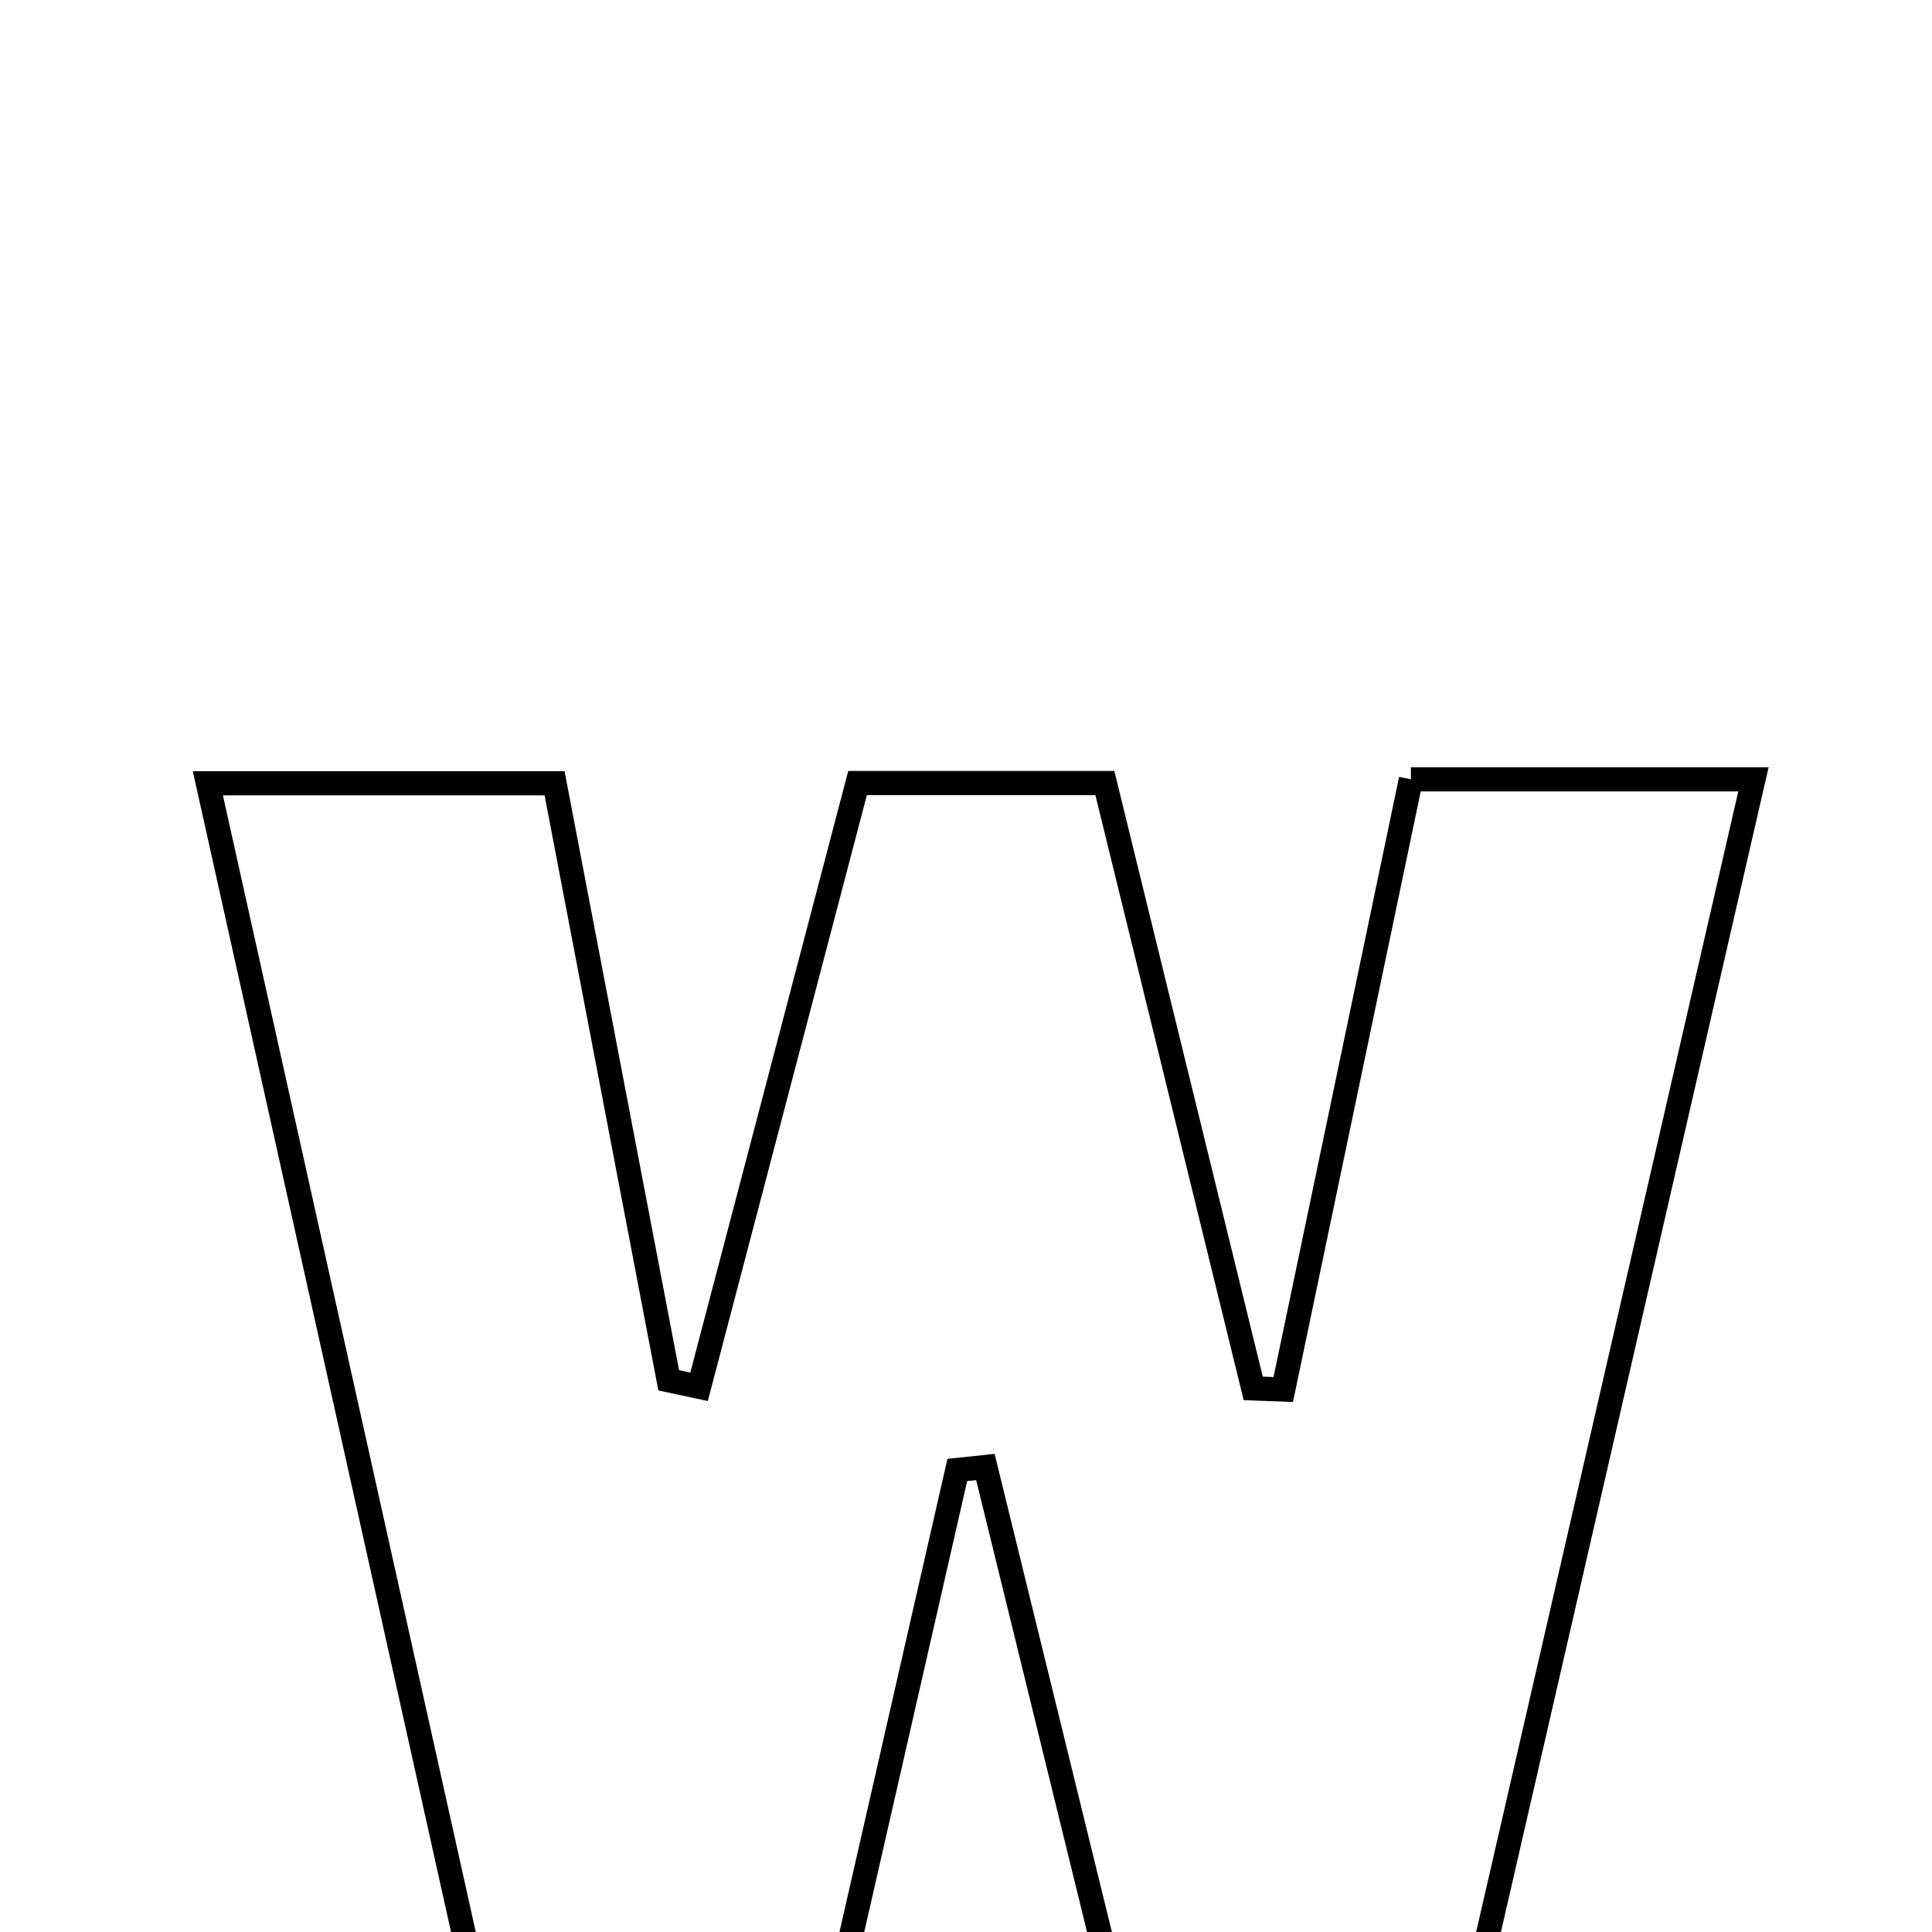 <svg xmlns="http://www.w3.org/2000/svg" viewBox="0.0 0.0 24.0 24.0" height="200px" width="200px"><path fill="none" stroke="black" stroke-width=".3" stroke-opacity="1.0"  filling="0" d="M17.527 9.681 C18.947 9.681 20.201 9.681 21.782 9.681 C20.447 15.491 19.161 21.088 17.856 26.764 C16.688 26.764 15.672 26.764 14.336 26.764 C13.653 23.982 12.947 21.103 12.241 18.224 C12.125 18.237 12.009 18.248 11.892 18.26 C11.26 21.028 10.628 23.796 9.962 26.717 C8.858 26.717 7.766 26.717 6.361 26.717 C5.135 21.203 3.885 15.588 2.582 9.73 C4.141 9.73 5.459 9.73 6.889 9.73 C7.375 12.274 7.841 14.71 8.307 17.147 C8.433 17.174 8.558 17.2 8.684 17.227 C9.329 14.771 9.974 12.316 10.653 9.727 C11.634 9.727 12.551 9.727 13.725 9.727 C14.324 12.17 14.946 14.708 15.568 17.247 C15.692 17.251 15.817 17.256 15.941 17.261 C16.464 14.76 16.988 12.26 17.527 9.681"></path></svg>